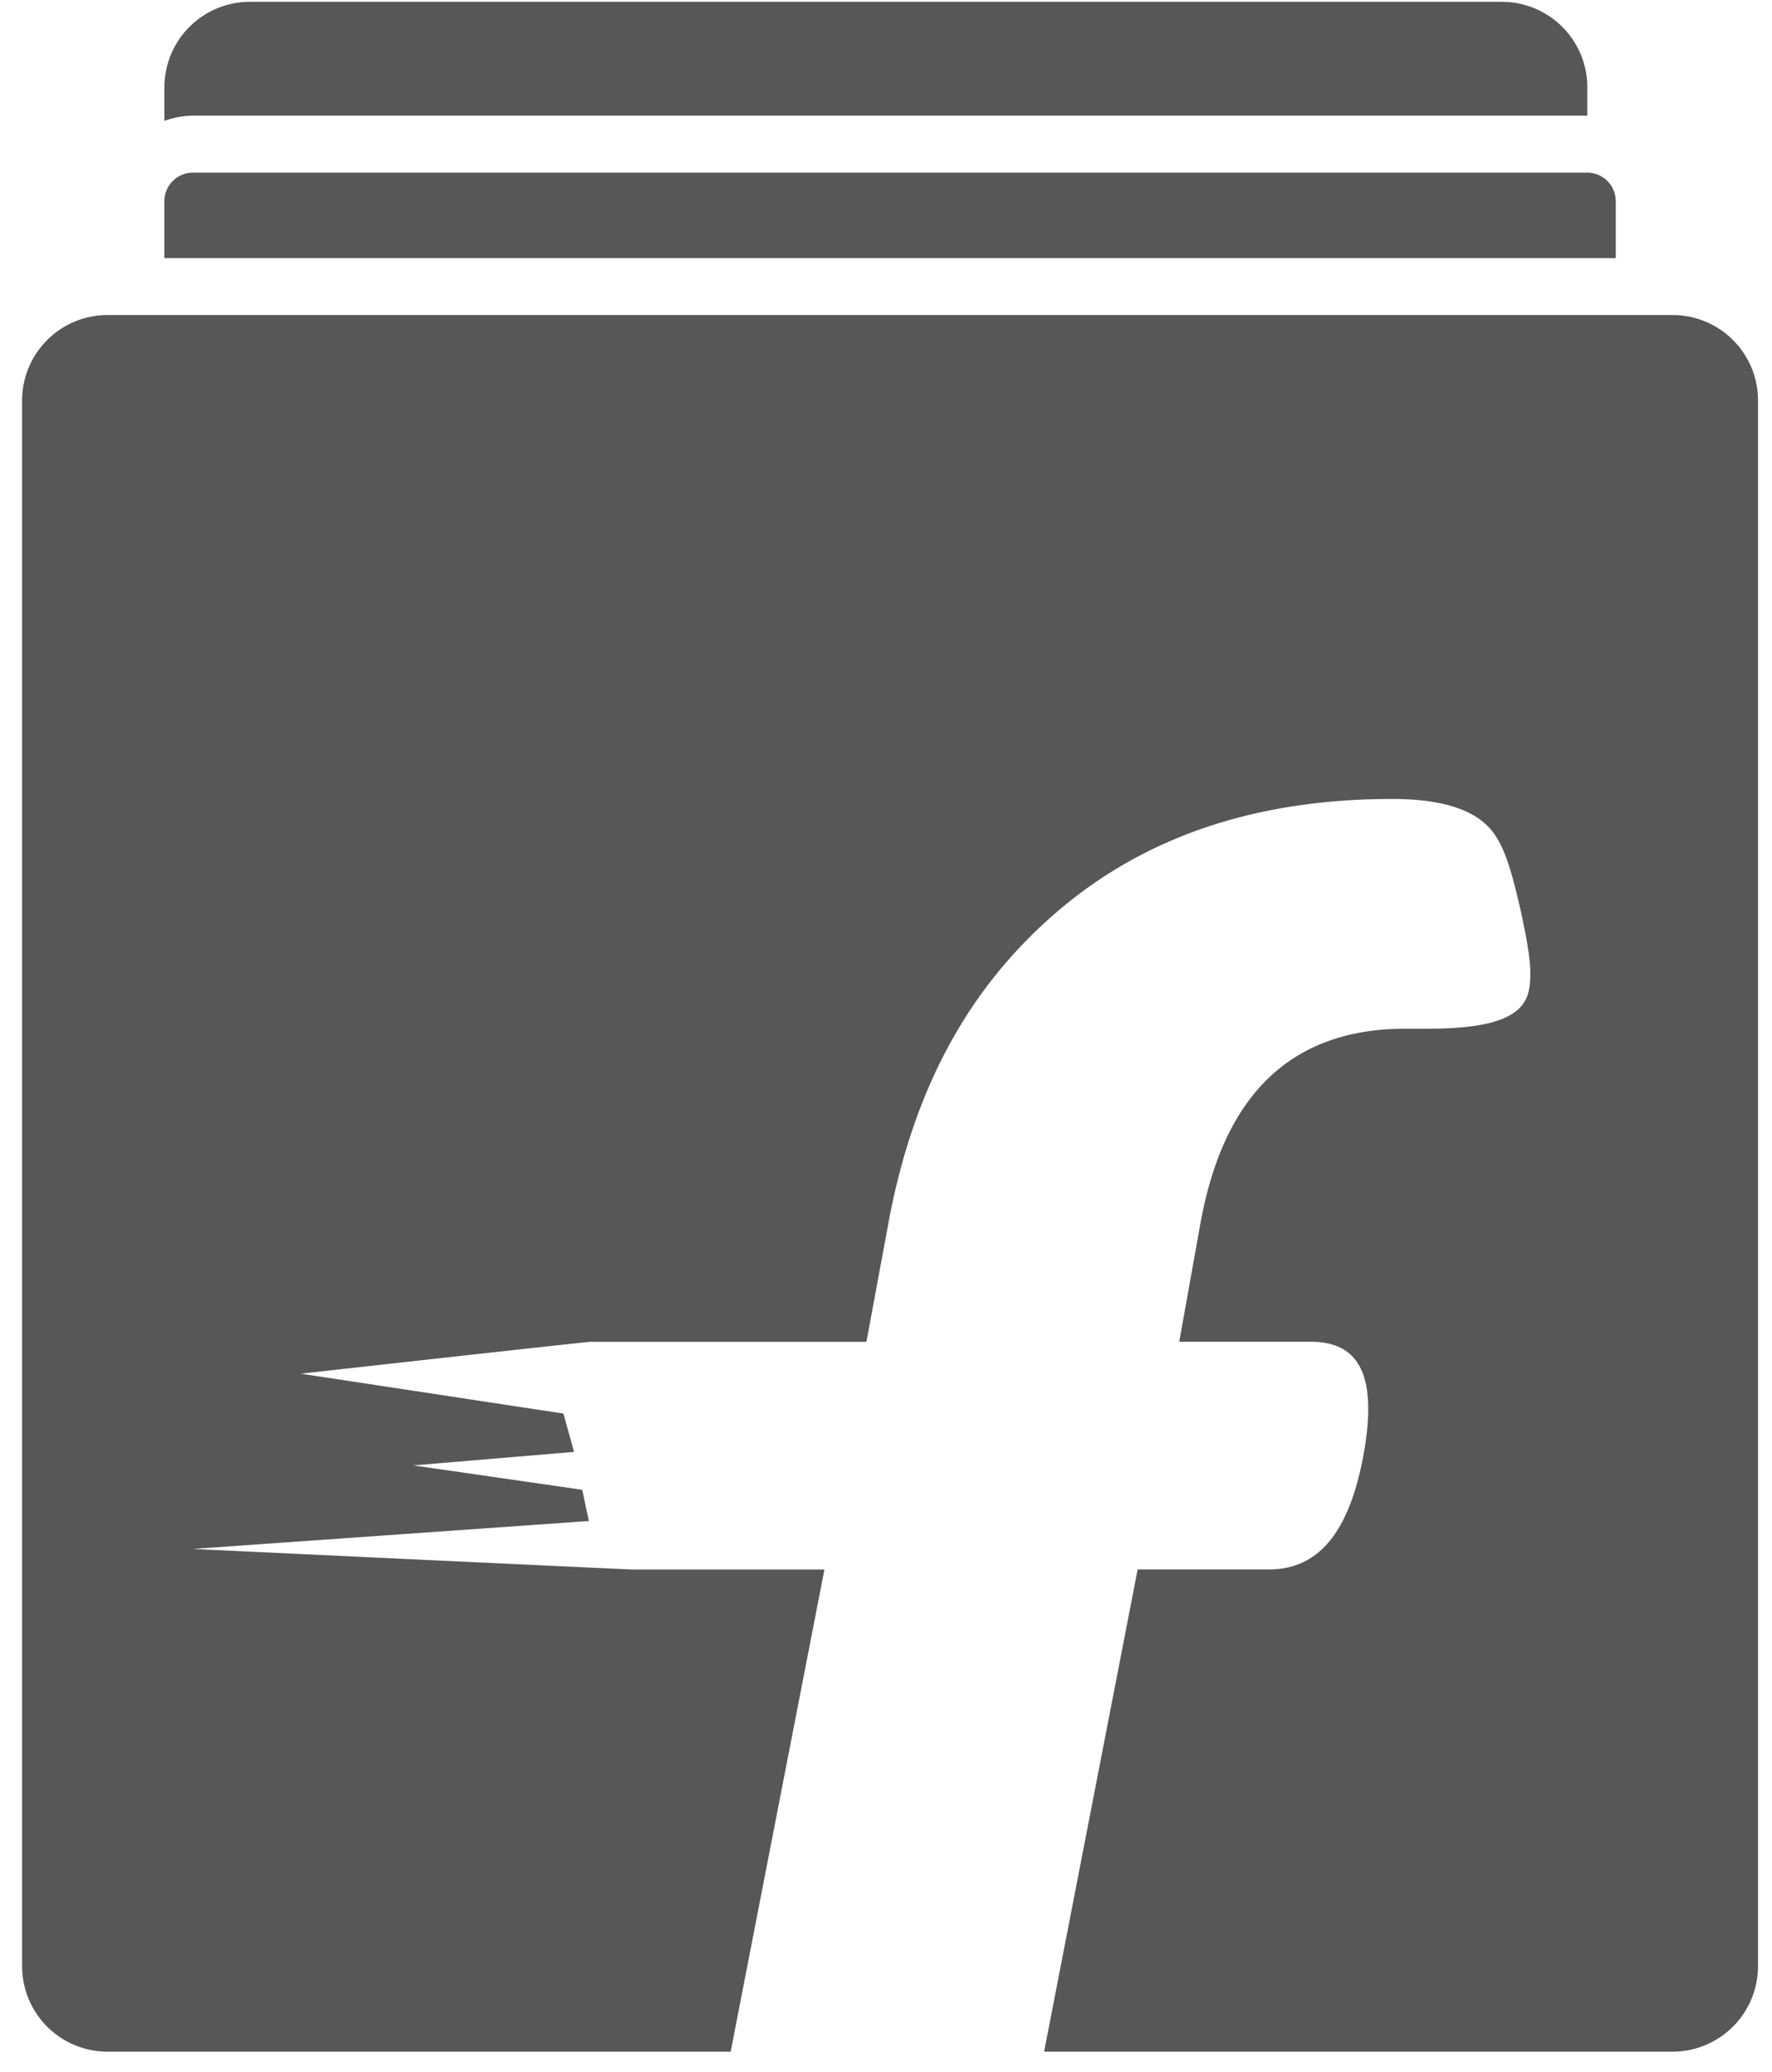 <svg width="77" height="90" fill="none" xmlns="http://www.w3.org/2000/svg"><path d="M8.38 5.024a3.65 3.65 0 00-1.236.227V3.789a3.716 3.716 0 013.71-3.71h54.412a3.716 3.716 0 013.71 3.71v1.235H8.38zm64.306 8.659H4.67a3.716 3.716 0 00-3.71 3.71v68.012a3.716 3.716 0 003.71 3.71h27.08l4.074-20.942h-8.31c-.19 0-19.135-.894-19.135-.894l17.21-1.213-.29-1.358-7.338-1.058 6.982-.586-.46-1.666-11.408-1.732s12.395-1.384 12.584-1.384h11.99l.916-4.938c1.072-5.995 3.506-10.413 7.32-13.7 3.832-3.309 8.696-4.941 14.605-4.941 2.386 0 3.907.56 4.567 1.717.438.69.746 1.915 1.035 3.187.275 1.306.52 2.49.353 3.35-.212 1.28-1.71 1.725-4.441 1.725h-.939c-4.923 0-7.916 2.83-8.922 8.57l-.901 5.027h5.713c2.13 0 2.897 1.49 2.307 4.845-.63 3.49-2 5.045-4.121 5.045h-5.706L45.37 89.115h27.312a3.716 3.716 0 003.71-3.71V17.393a3.71 3.71 0 00-3.706-3.71zM70.21 8.734a1.239 1.239 0 00-1.235-1.235H8.38a1.24 1.24 0 00-1.236 1.235v2.475h63.067V8.734z" fill="#575757"/></svg>